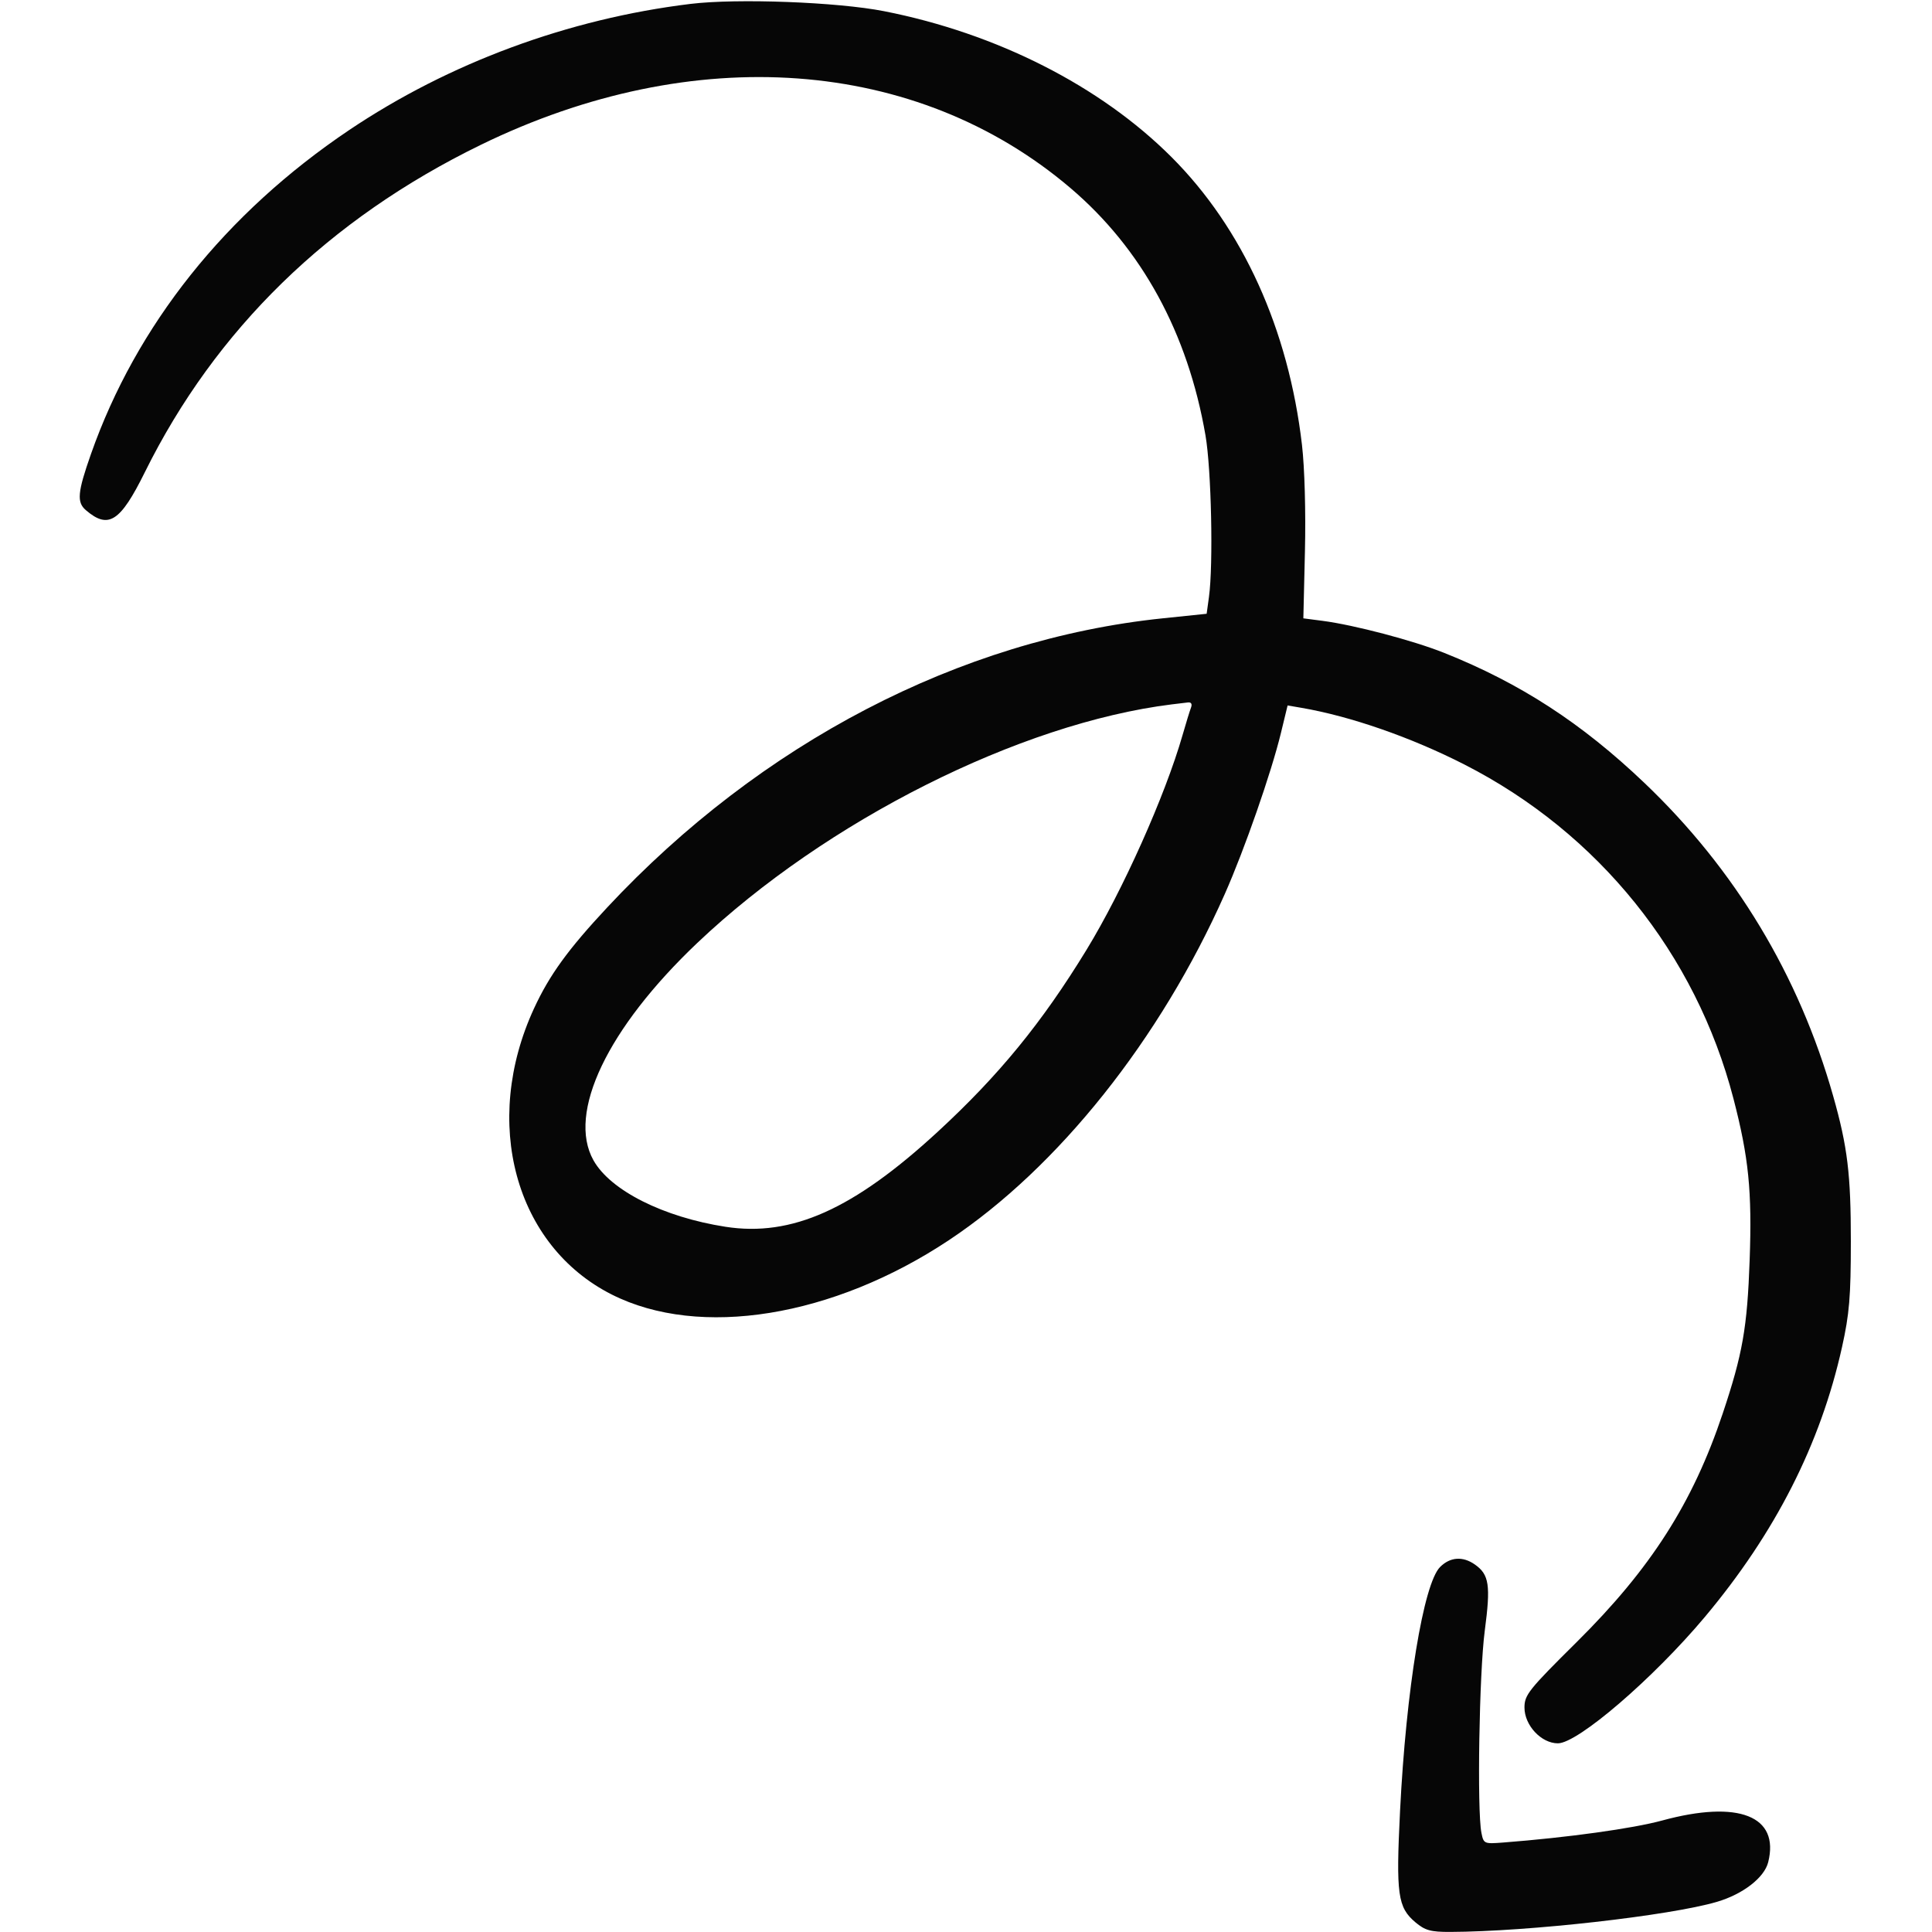 <svg xmlns="http://www.w3.org/2000/svg" width="512" height="512" viewBox="0 0 512 512" version="1.1"><path d="M 183 1.033 C 150.646 4.971, 118.987 16.674, 92.512 34.482 C 59.750 56.520, 36.106 86.192, 24.104 120.330 C 20.543 130.458, 20.303 133.092, 22.750 135.193 C 28.730 140.329, 31.867 138.315, 38.376 125.162 C 57.120 87.285, 87.107 58.053, 127.371 38.409 C 183.833 10.861, 242.952 15.182, 283.683 49.834 C 302.590 65.920, 314.787 88.261, 319.467 115.381 C 321.020 124.377, 321.563 149.616, 320.388 158.188 L 319.775 162.655 308.138 163.861 C 254.373 169.435, 201.582 196.913, 160.901 240.500 C 150.510 251.634, 145.614 258.389, 141.529 267.230 C 127.588 297.404, 136.476 330.116, 162.135 343.068 C 185.375 354.800, 220.732 349.090, 251.500 328.637 C 280.420 309.412, 307.523 275.398, 324.586 236.915 C 329.811 225.130, 336.915 204.747, 339.465 194.226 L 341.227 186.952 344.864 187.575 C 357.865 189.801, 373.935 195.387, 388.050 202.586 C 423.599 220.716, 449.409 252.758, 459.381 291.138 C 463.425 306.705, 464.326 315.659, 463.679 333.883 C 463.042 351.843, 461.820 358.807, 456.535 374.601 C 448.602 398.308, 437.495 415.689, 417.815 435.190 C 405.103 447.787, 404 449.170, 404 452.517 C 404 457.235, 408.451 462, 412.858 462 C 418.133 462, 438.110 444.829, 451.759 428.563 C 470.456 406.281, 482.444 382.709, 488.154 357 C 490.106 348.213, 490.487 343.645, 490.493 329 C 490.500 311.178, 489.617 303.898, 485.821 290.500 C 476.740 258.445, 459.824 230.382, 435.766 207.461 C 419.142 191.623, 402.910 181.083, 382.727 173.020 C 374.497 169.732, 358.870 165.619, 350.451 164.524 L 345.402 163.868 345.822 146.066 C 346.067 135.654, 345.742 123.967, 345.038 117.912 C 341.474 87.252, 329.343 60.497, 310.441 41.607 C 291.591 22.768, 264.144 8.839, 234.299 2.966 C 221.957 0.537, 195.322 -0.466, 183 1.033 M 310.500 186.673 C 270.315 191.668, 218.899 217.522, 184.797 249.881 C 160.970 272.489, 150.238 294.962, 157.279 307.500 C 161.769 315.494, 175.799 322.554, 192.272 325.110 C 209.806 327.831, 226.204 320.490, 248.500 299.939 C 264.709 284.999, 276.132 271.032, 287.924 251.738 C 297.535 236.012, 308.785 210.858, 313.395 194.787 C 314.297 191.645, 315.300 188.382, 315.624 187.537 C 315.986 186.593, 315.691 186.058, 314.857 186.150 C 314.111 186.232, 312.150 186.467, 310.500 186.673 M 381.641 415.268 C 377.236 419.673, 372.632 447.733, 371.026 479.967 C 369.927 502.032, 370.404 505.479, 375.106 509.436 C 377.665 511.589, 379.142 511.997, 384.327 511.979 C 404.980 511.910, 442.574 507.669, 455.017 504.004 C 461.906 501.974, 467.560 497.601, 468.588 493.506 C 471.665 481.245, 460.734 476.943, 440.500 482.451 C 432.678 484.581, 415.441 486.968, 398.344 488.290 C 393.309 488.679, 393.174 488.619, 392.594 485.719 C 391.406 479.782, 392.007 443.320, 393.475 432.187 C 395.075 420.058, 394.658 417.275, 390.841 414.601 C 387.647 412.364, 384.303 412.606, 381.641 415.268" stroke="none" fill="#060606" fill-rule="evenodd"/></svg>